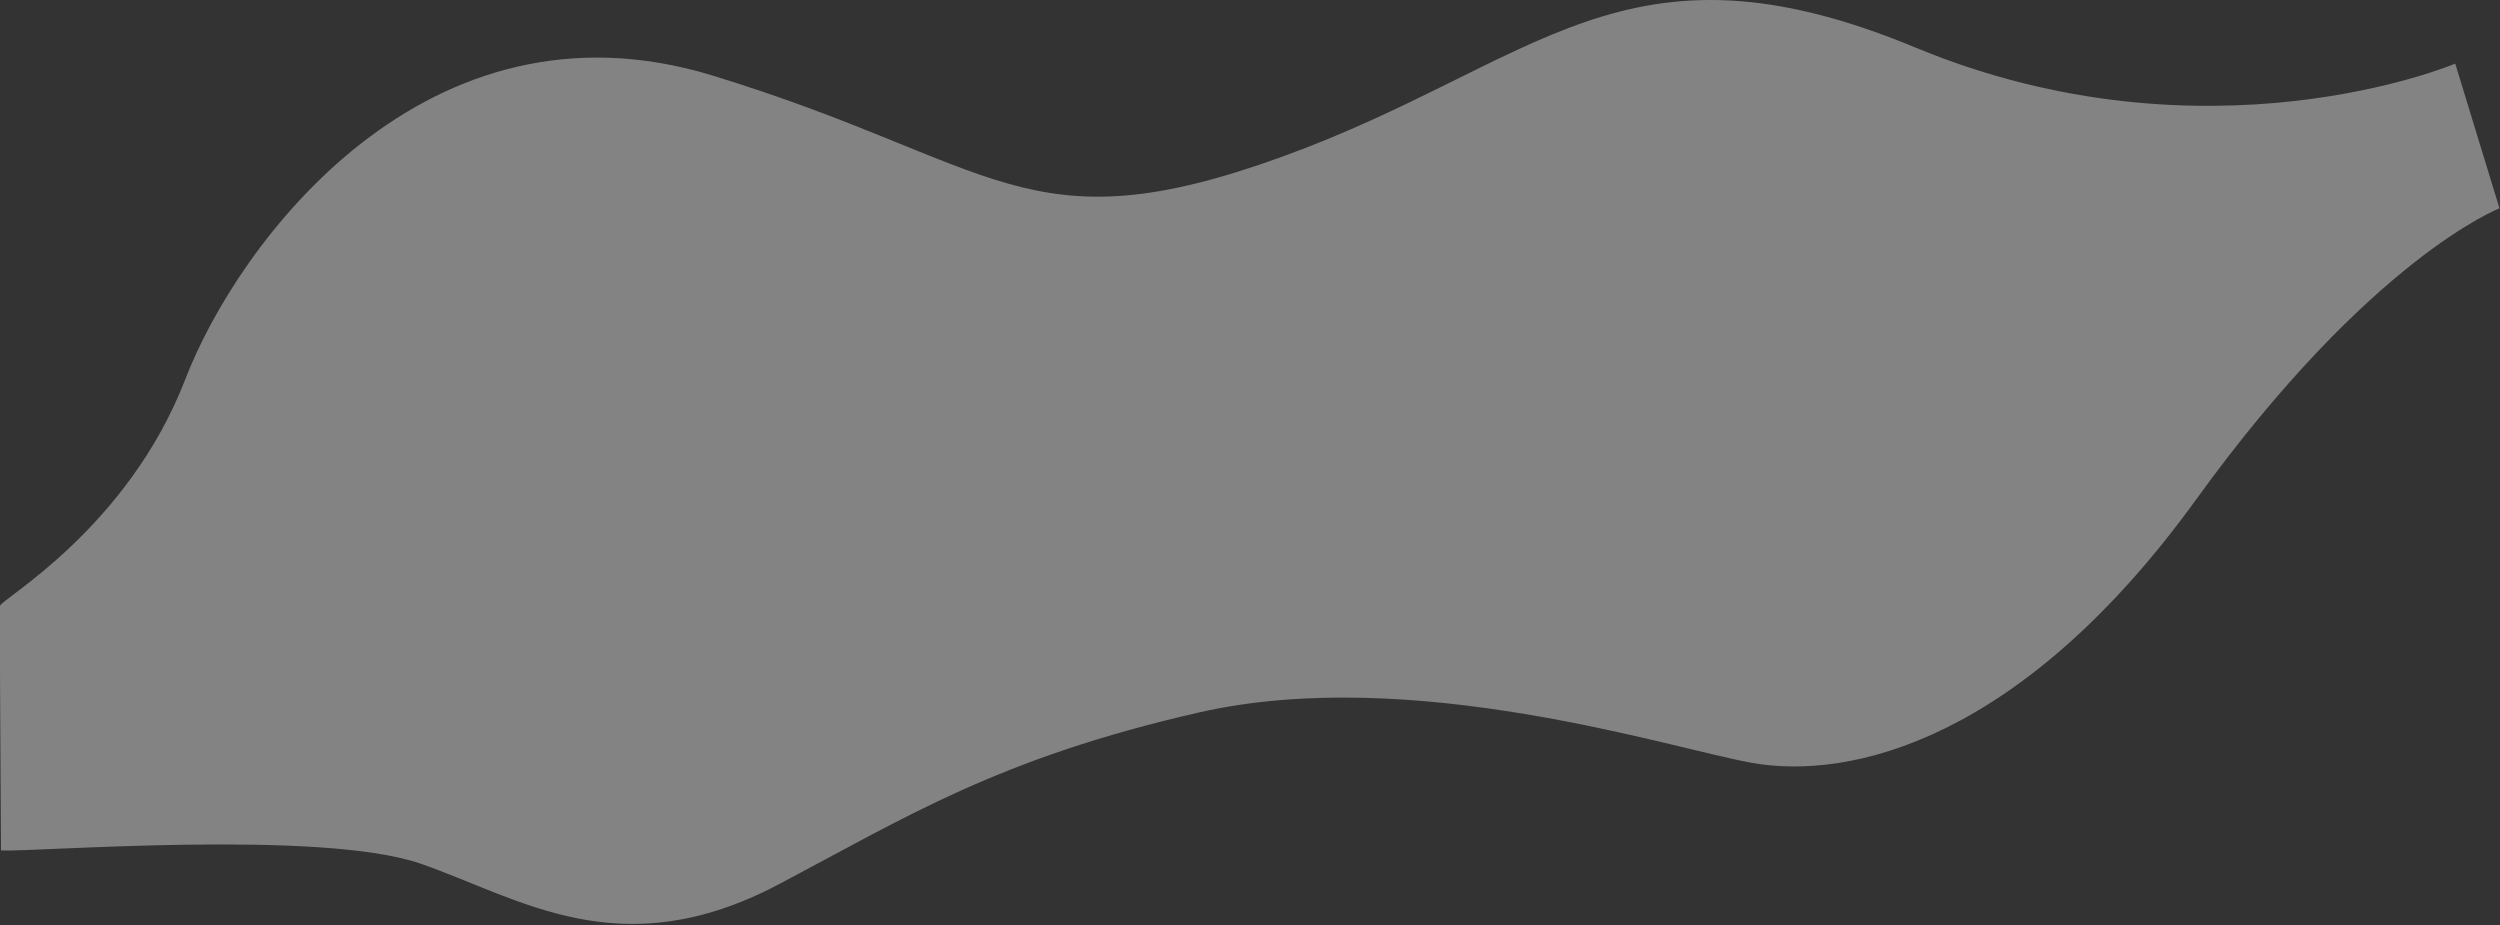 <?xml version="1.0" encoding="UTF-8" standalone="no"?><!DOCTYPE svg PUBLIC "-//W3C//DTD SVG 1.1//EN" "http://www.w3.org/Graphics/SVG/1.1/DTD/svg11.dtd"><svg width="100%" height="100%" viewBox="0 0 1627 602" version="1.1" xmlns="http://www.w3.org/2000/svg" xmlns:xlink="http://www.w3.org/1999/xlink" xml:space="preserve" xmlns:serif="http://www.serif.com/" style="fill-rule:evenodd;clip-rule:evenodd;stroke-linejoin:round;stroke-miterlimit:2;"><rect x="0" y="0" width="1627" height="602" fill="#333333" stroke="none"/><path d="M0,394.302c0,-3.954 83.126,-50.231 120.658,-147.64c34.071,-88.428 156.531,-254.51 342.904,-197.548c186.373,56.964 204.06,113.301 370.712,52.939c166.652,-60.363 222.255,-149.92 412.275,-71.124c190.02,78.795 351.326,10.476 351.326,10.476l28.792,94.176c0,0 -83.655,32.146 -197.21,189.217c-113.555,157.072 -225.23,183.155 -289.499,171.647c-52.83,-9.46 -221.097,-64.394 -359.828,-32.737c-130.176,29.707 -190.258,67.96 -273.289,111.789c-103.36,54.559 -168.214,9.074 -233.136,-13.43c-64.922,-22.505 -249.869,-7.549 -273.064,-8.571l-0.64,-117.321l-0.001,-41.873Z" style="fill:#eee;fill-opacity:0.43;"/></svg>